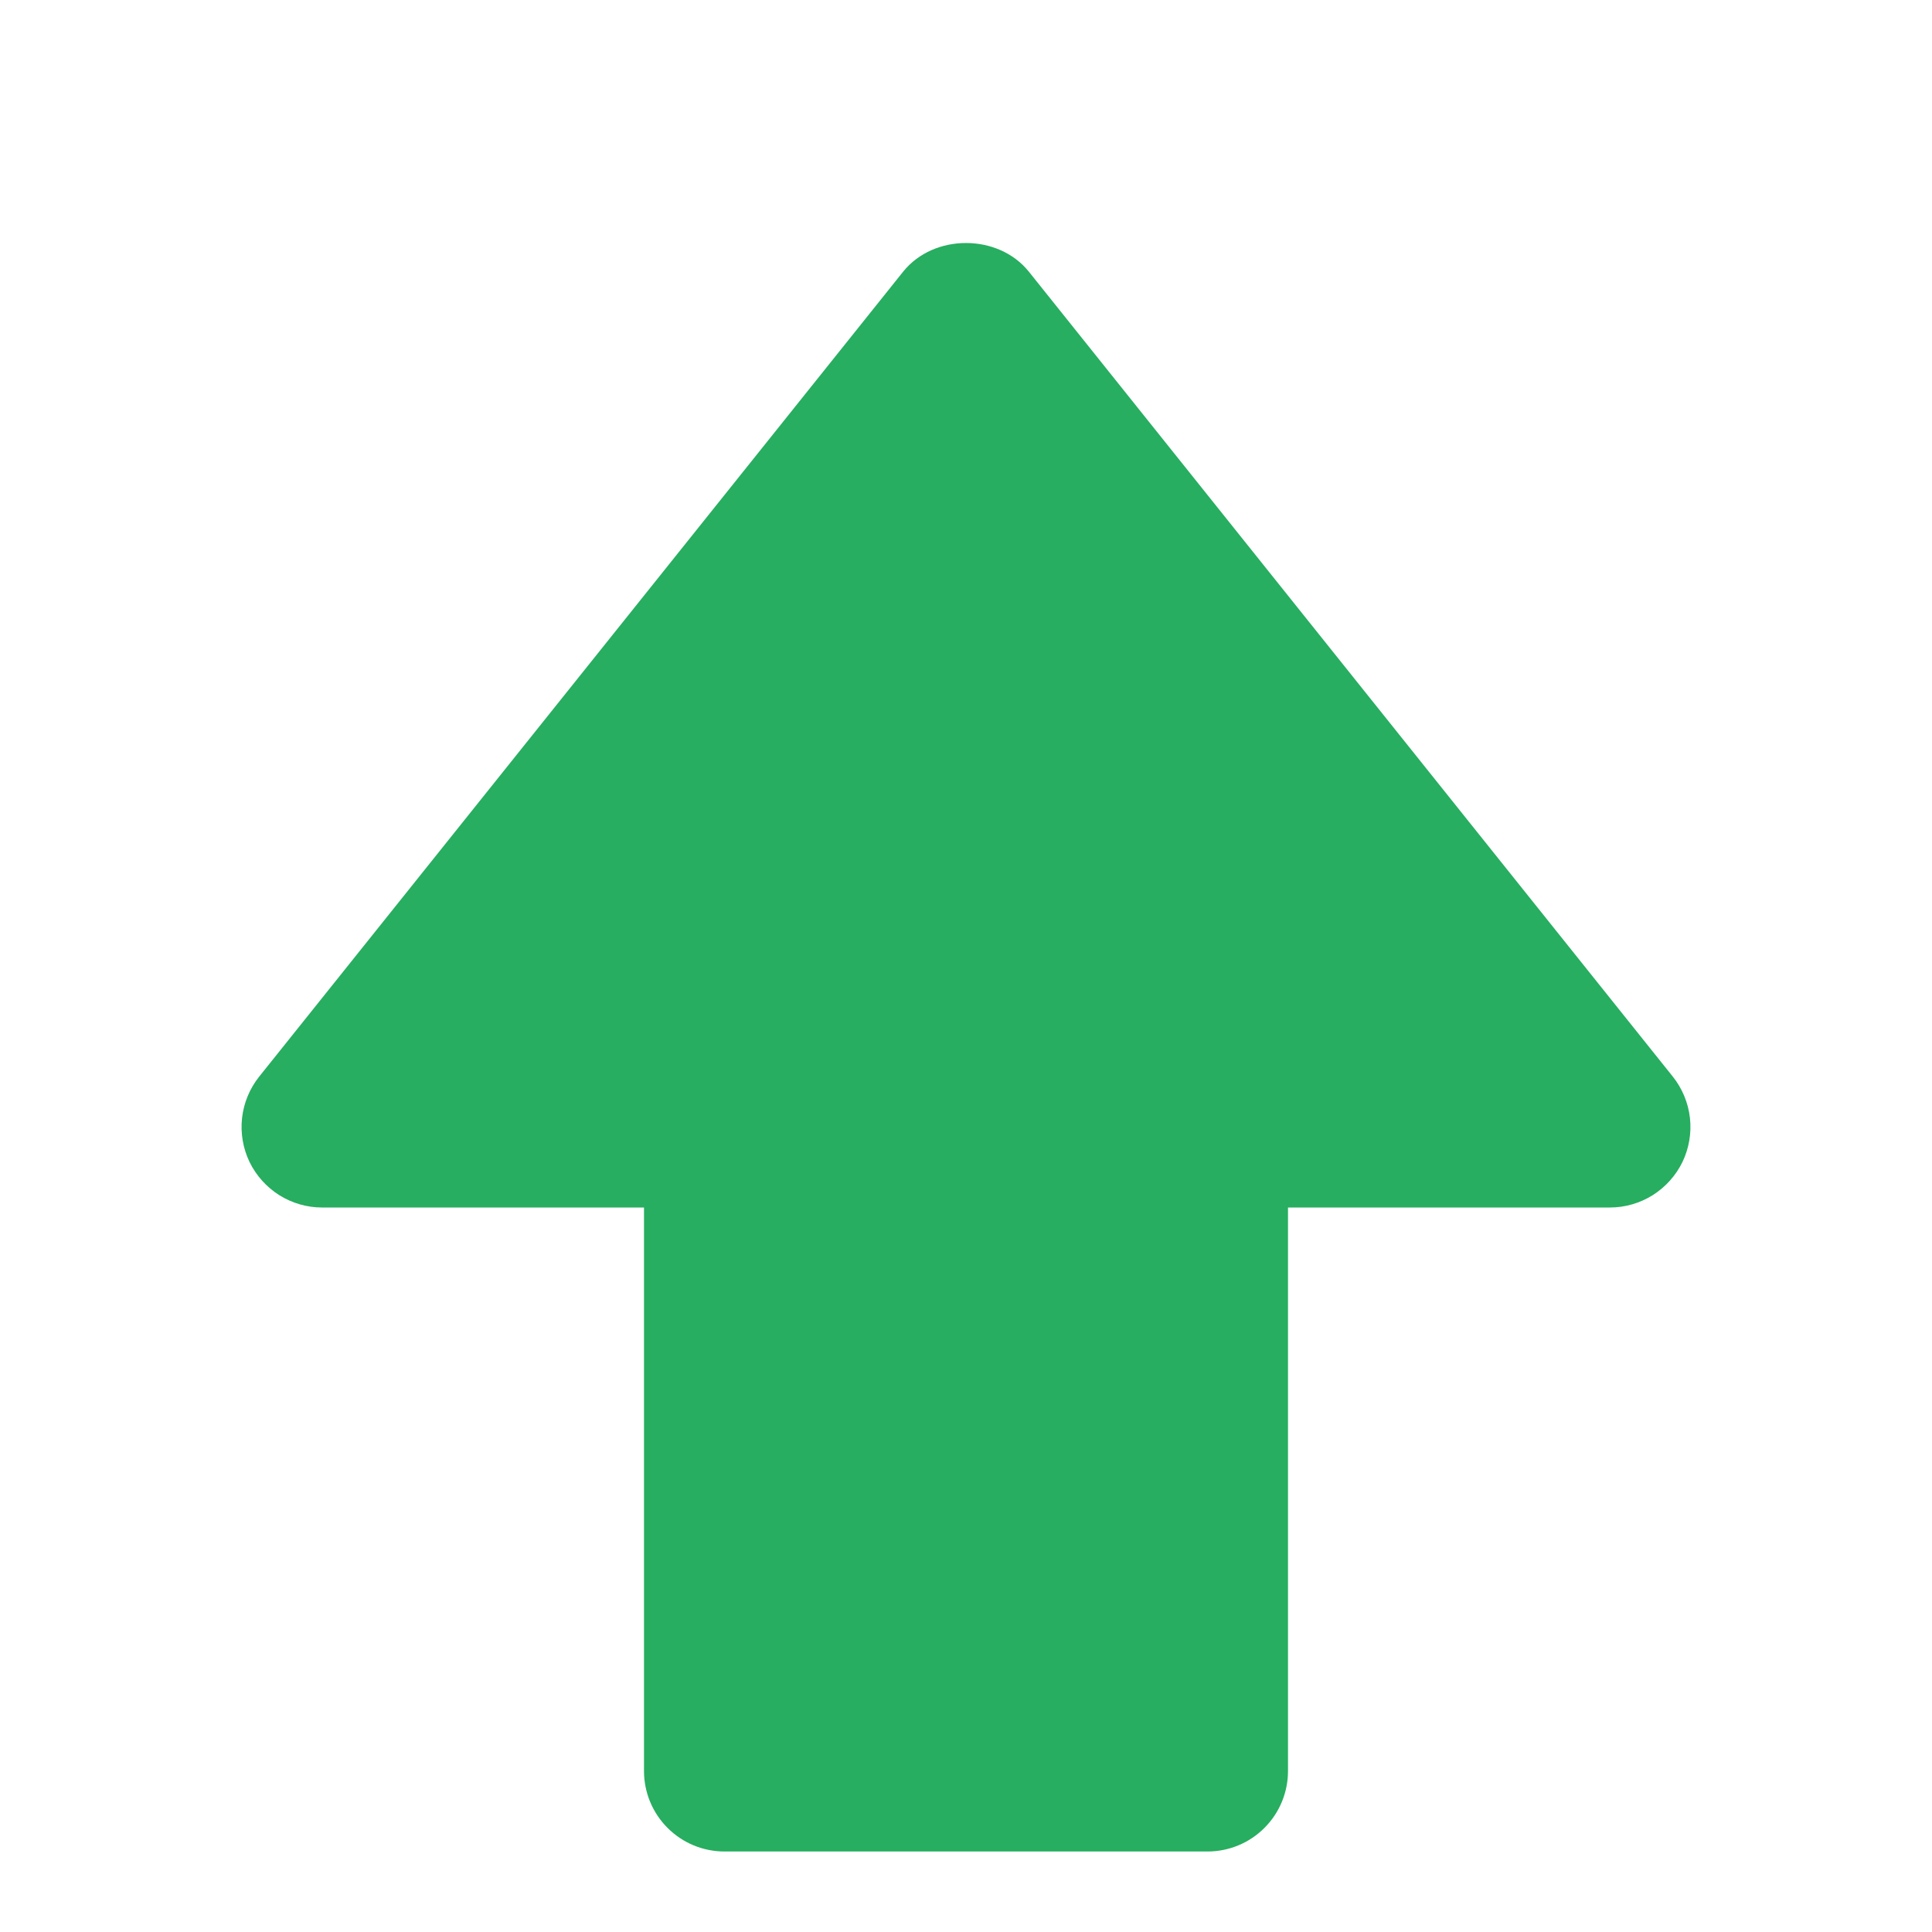 <svg width="24" height="24" viewBox="0 0 24 24" fill="none" xmlns="http://www.w3.org/2000/svg">
<g clip-path="url(#clip0_16_7)">
<g filter="url(#filter0_d_16_7)">
<path d="M4 14H8V21C8 21.265 8.105 21.52 8.293 21.707C8.48 21.895 8.735 22 9 22H15C15.265 22 15.52 21.895 15.707 21.707C15.895 21.52 16 21.265 16 21V14H20C20.188 14 20.373 13.946 20.532 13.846C20.691 13.745 20.819 13.602 20.901 13.433C20.982 13.263 21.014 13.074 20.993 12.887C20.972 12.7 20.898 12.522 20.781 12.375L12.781 2.375C12.4 1.9 11.6 1.9 11.219 2.375L3.219 12.375C3.102 12.522 3.028 12.7 3.007 12.887C2.986 13.074 3.018 13.263 3.099 13.433C3.181 13.602 3.309 13.745 3.468 13.846C3.627 13.946 3.812 14 4 14V14Z" fill="#27AE60"/>
</g>
</g>
<defs>
<filter id="filter0_d_16_7" x="1.001" y="1.019" width="21.999" height="23.981" filterUnits="userSpaceOnUse" color-interpolation-filters="sRGB">
<feFlood flood-opacity="0" result="BackgroundImageFix"/>
<feColorMatrix in="SourceAlpha" type="matrix" values="0 0 0 0 0 0 0 0 0 0 0 0 0 0 0 0 0 0 127 0" result="hardAlpha"/>
<feOffset dy="1"/>
<feGaussianBlur stdDeviation="1"/>
<feComposite in2="hardAlpha" operator="out"/>
<feColorMatrix type="matrix" values="0 0 0 0 0 0 0 0 0 0 0 0 0 0 0 0 0 0 0.25 0"/>
<feBlend mode="normal" in2="BackgroundImageFix" result="effect1_dropShadow_16_7"/>
<feBlend mode="normal" in="SourceGraphic" in2="effect1_dropShadow_16_7" result="shape"/>
</filter>
<clipPath id="clip0_16_7">
<rect width="24" height="24" fill="white"/>
</clipPath>
</defs>
</svg>
